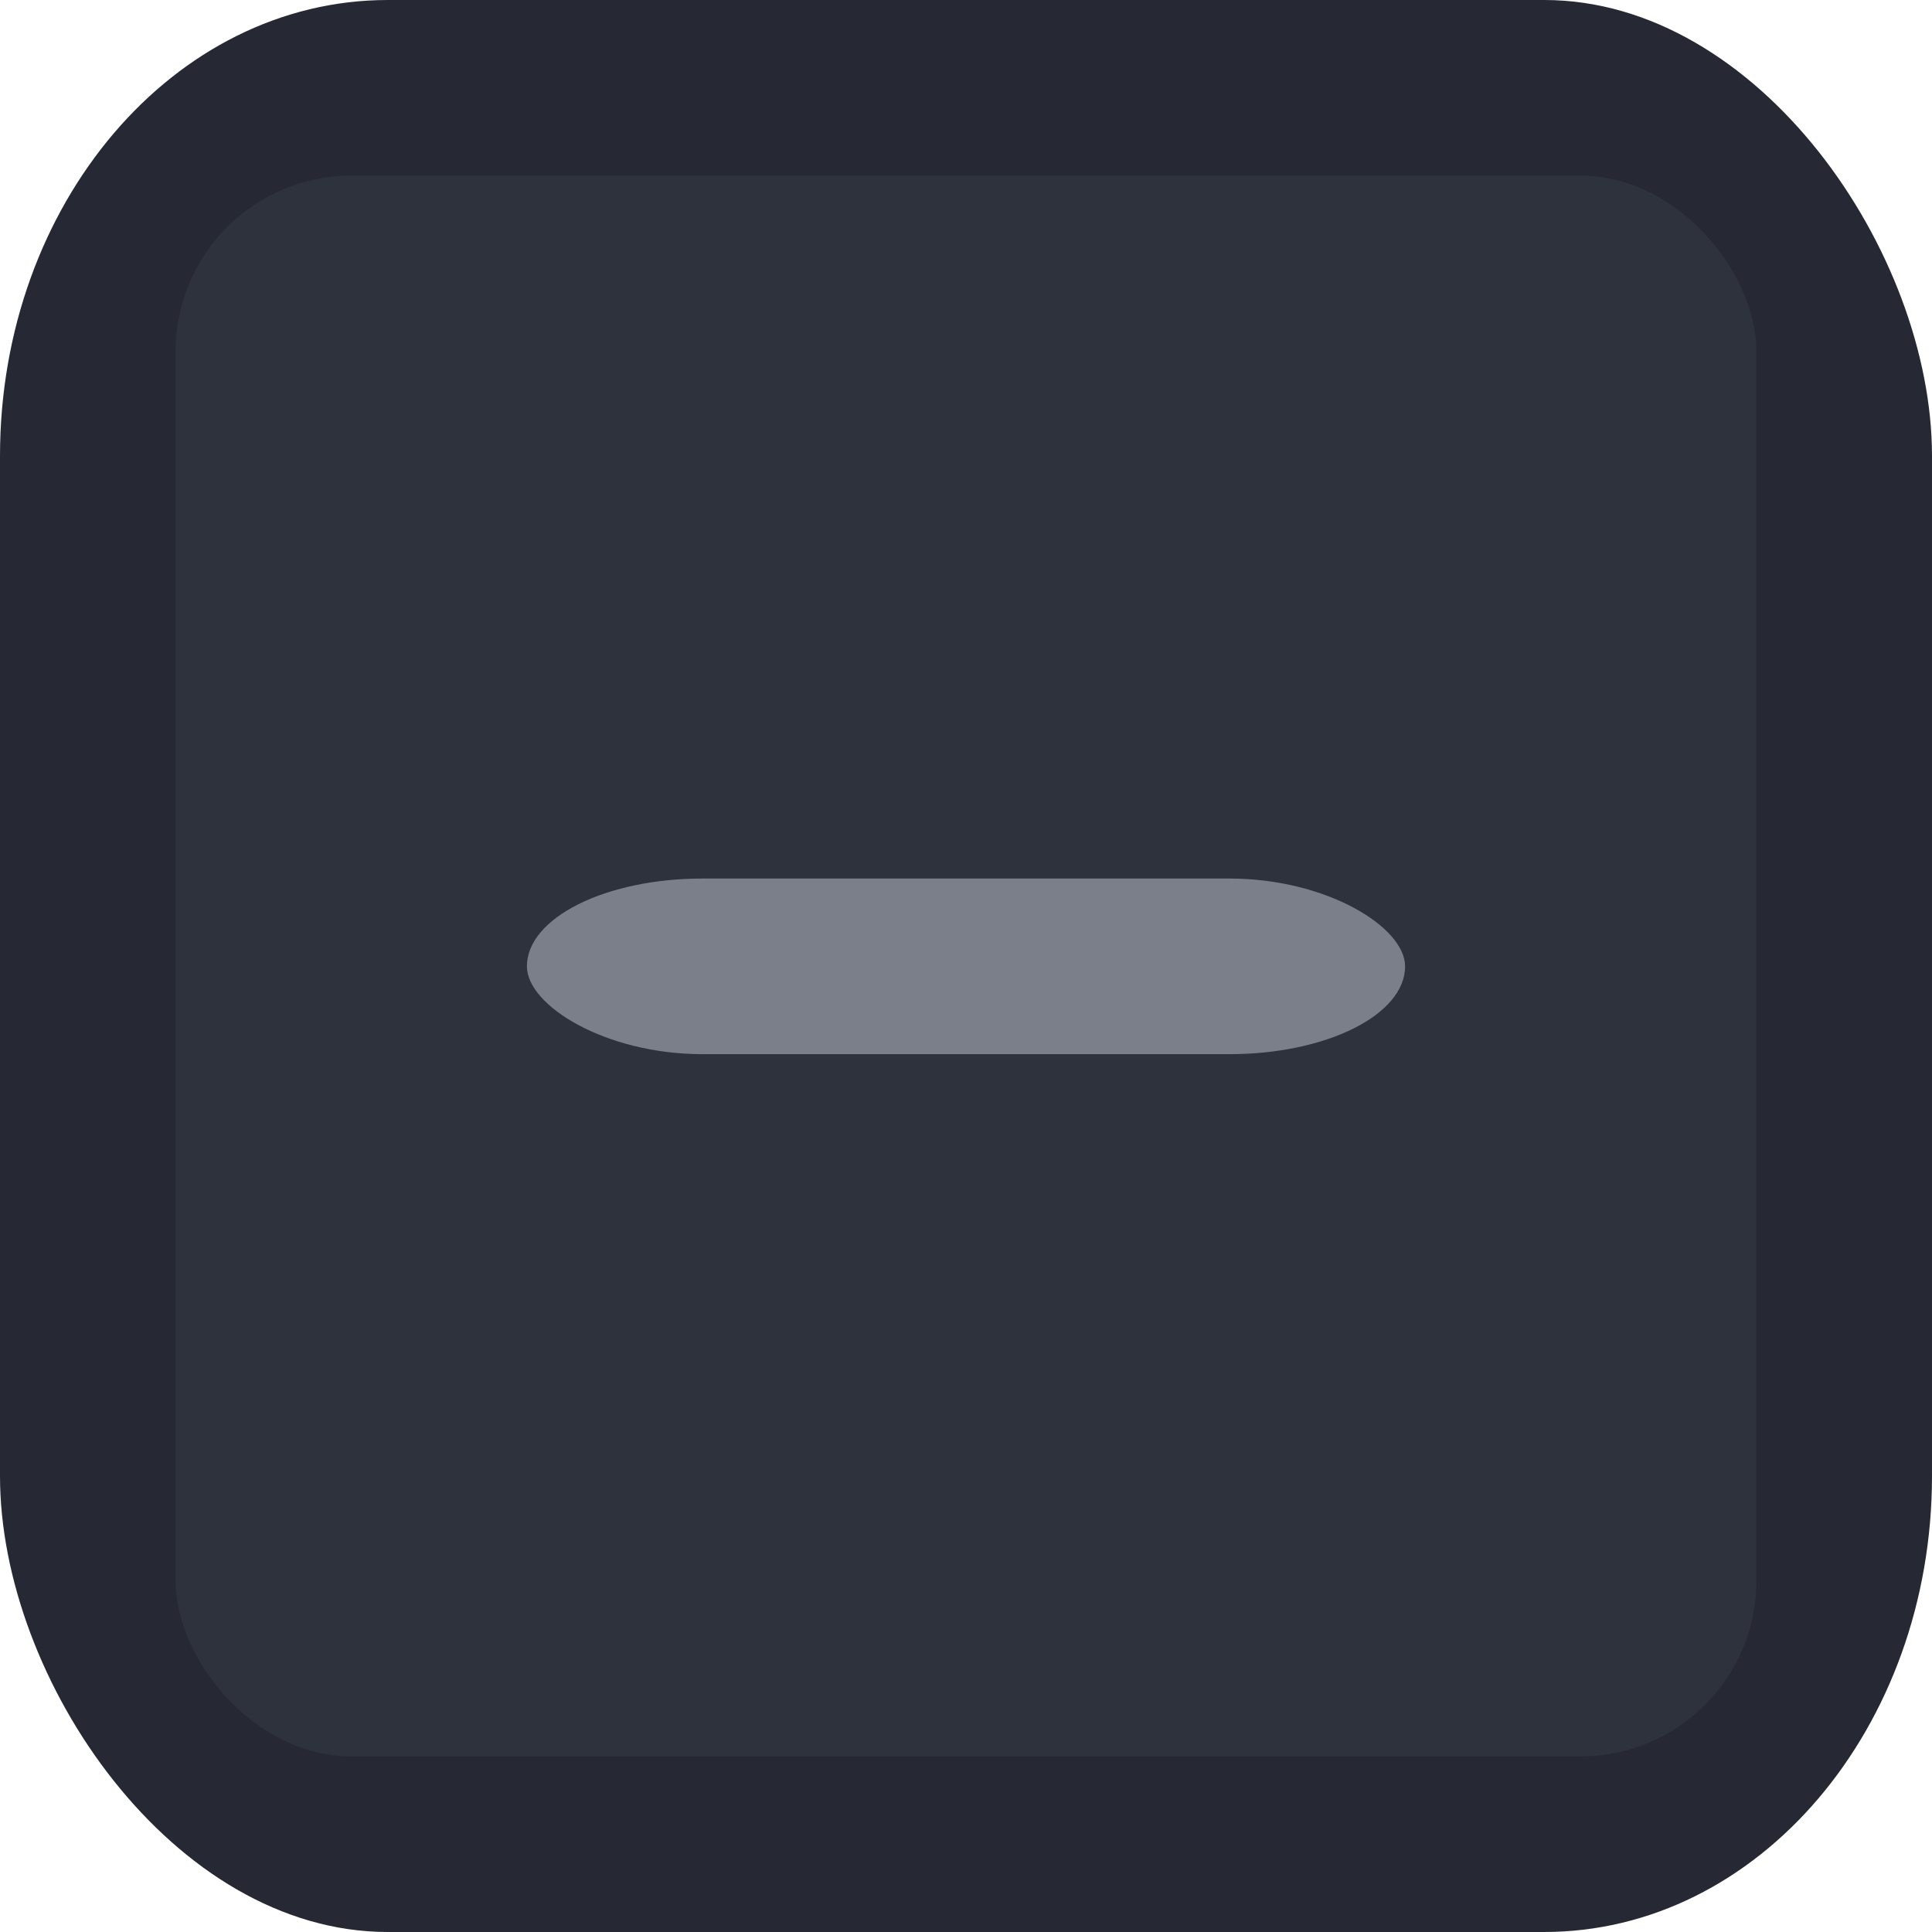 <svg xmlns="http://www.w3.org/2000/svg" width="11" height="11" version="1.1">
    <g transform="translate(-243 209.64)">
        <g transform="translate(-205,-108)">
            <rect x="448" y="-101.64" width="11" height="11" rx="2.208" ry="2.596" fill="#262934"/>
            <rect x="449" y="-100.64" width="9" height="9" rx="1" ry="1" fill="#2d323d"/>
            <rect x="451" y="-96.638" width="5" height="1" rx="1" ry="1" fill="#7a7f8a"/>
        </g>
    </g>
</svg>
